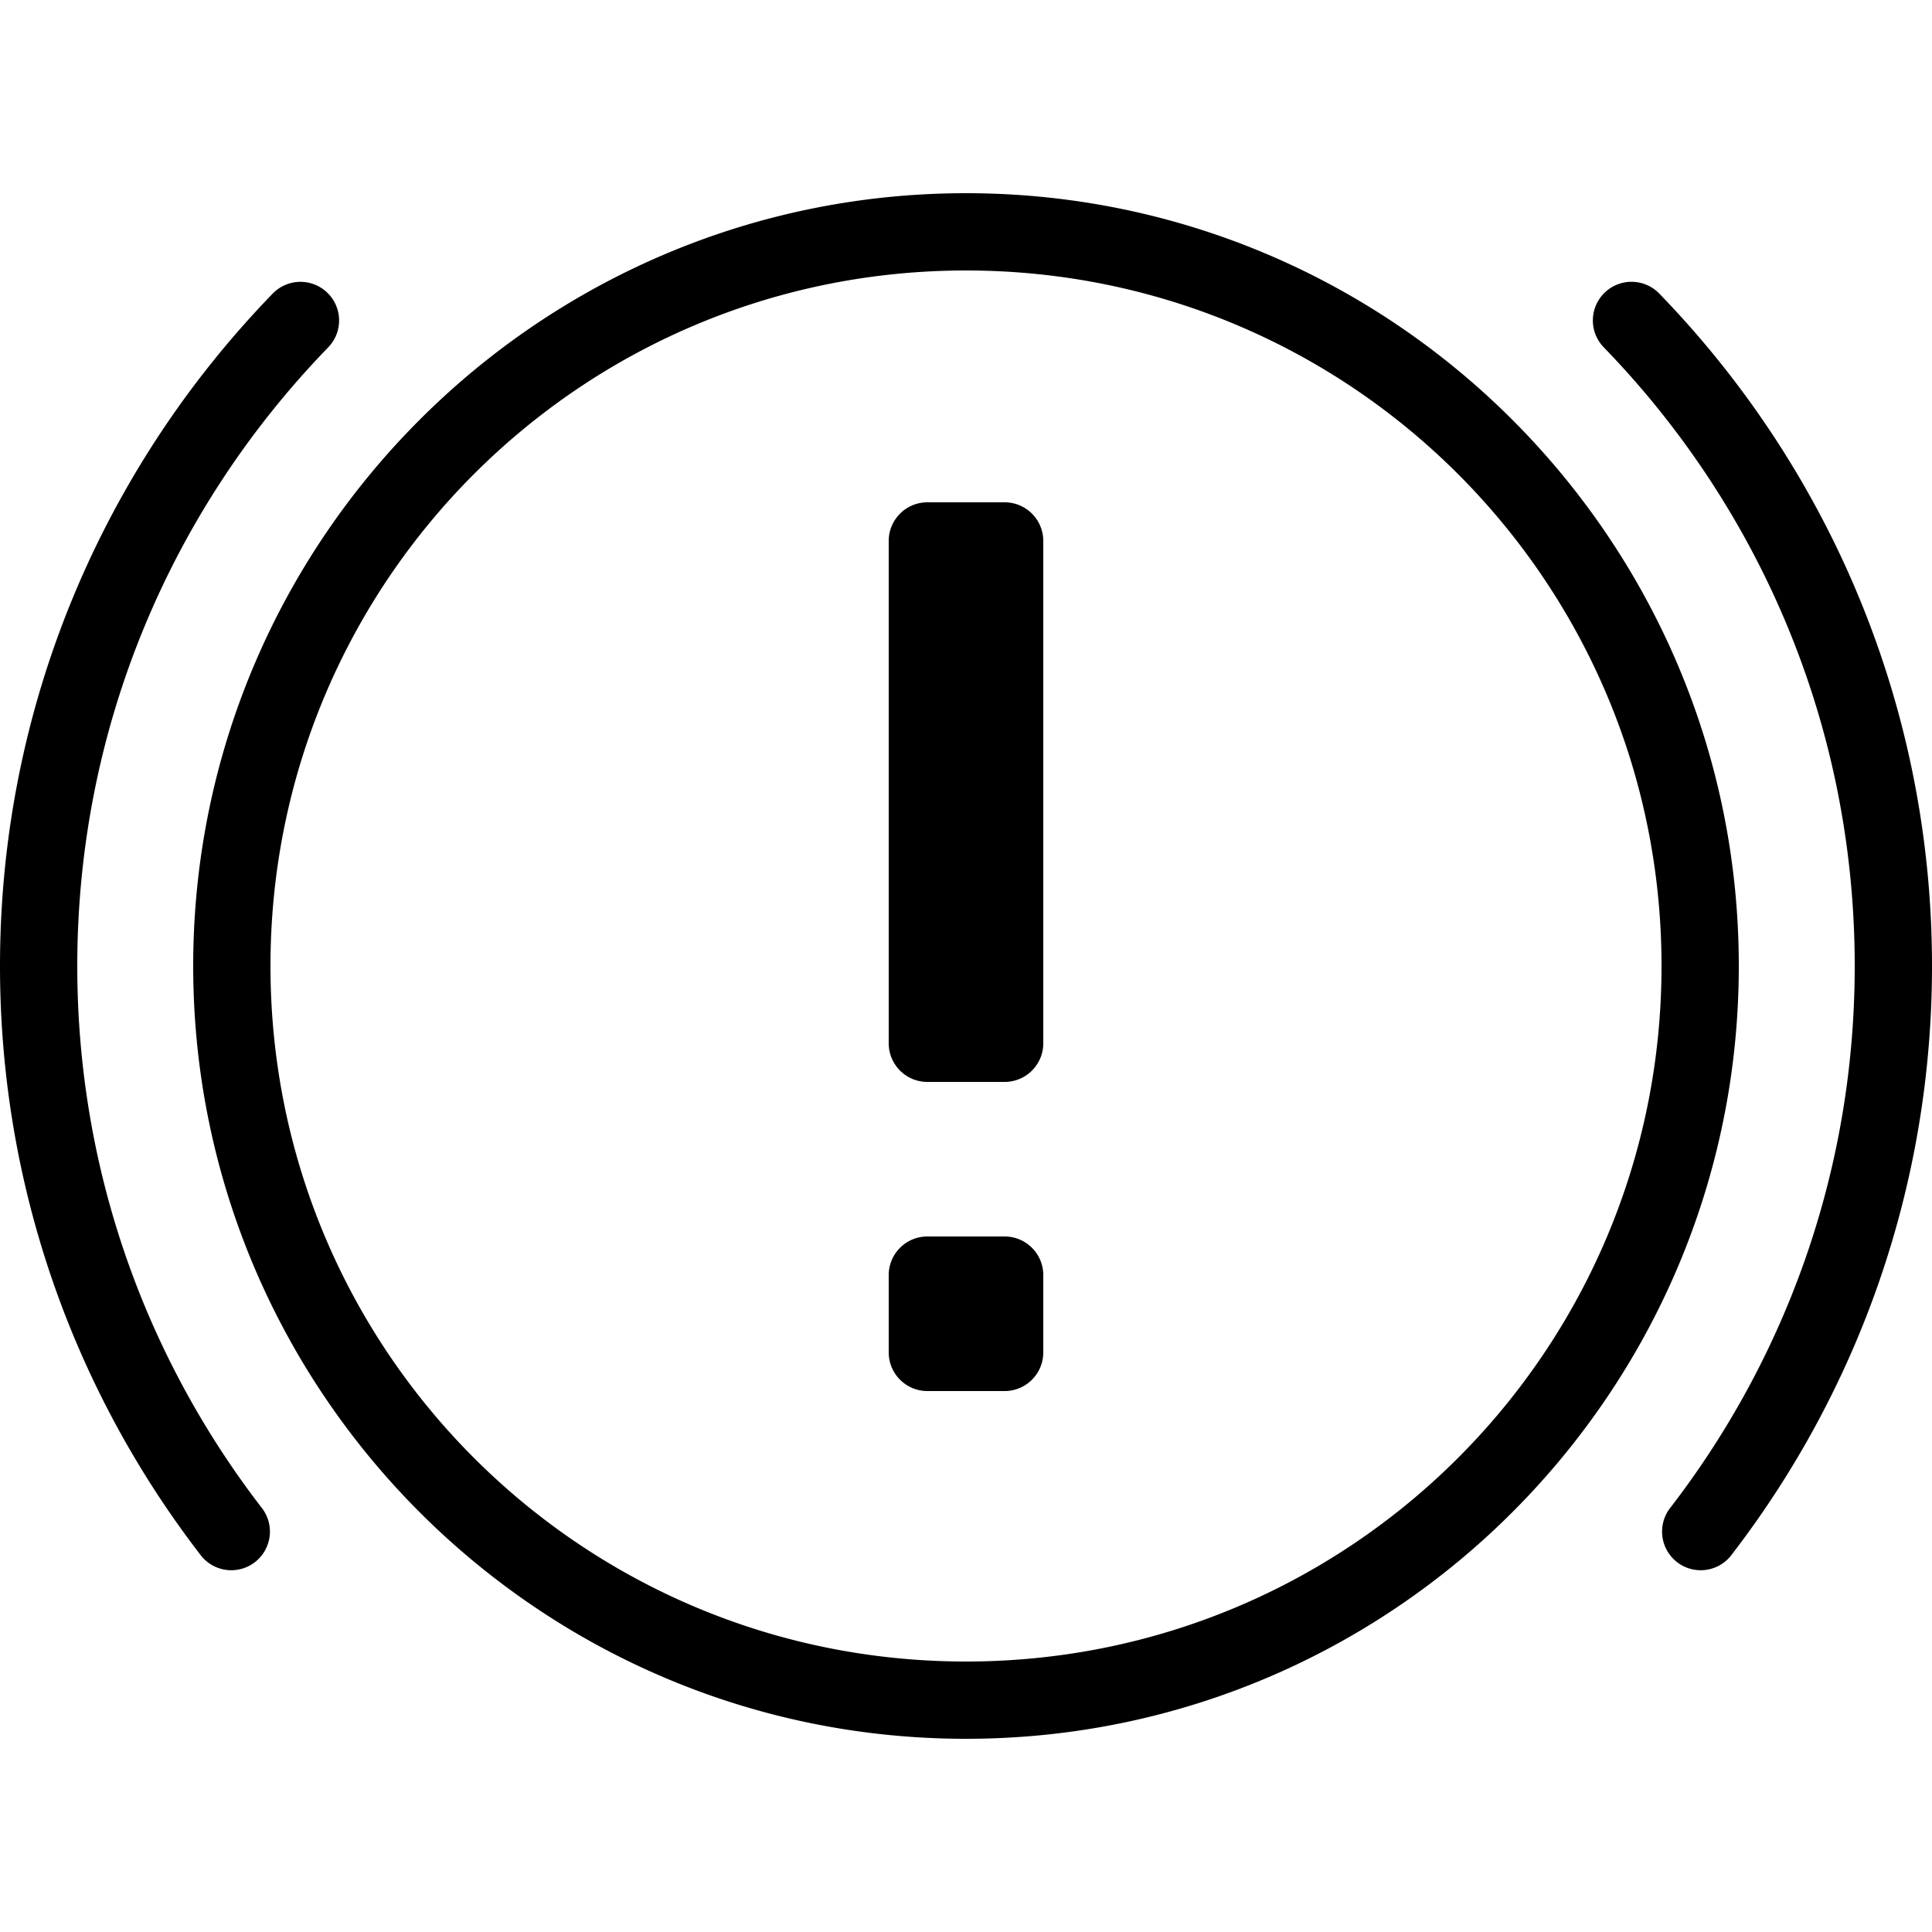 <svg fill="#000000" xmlns="http://www.w3.org/2000/svg"  viewBox="0 0 50 50" width="50px" height="50px"><path d="M 25 5 C 13.966 5 5 13.966 5 25 C 5 36.034 13.966 45 25 45 C 36.034 45 45 36.034 45 25 C 45 13.966 36.034 5 25 5 z M 25 7 C 34.953 7 43 15.047 43 25 C 43 34.953 34.953 43 25 43 C 15.047 43 7 34.953 7 25 C 7 15.047 15.047 7 25 7 z M 42.238 7.293 A 1 1 0 0 0 41.516 9 C 45.528 13.142 48 18.775 48 25 C 48 30.273 46.226 35.12 43.244 39 A 1 1 0 1 0 44.828 40.219 C 48.068 36.004 50 30.723 50 25 C 50 18.245 47.309 12.106 42.951 7.607 A 1 1 0 0 0 42.238 7.293 z M 7.73 7.295 A 1 1 0 0 0 7.049 7.607 C 2.691 12.106 -1.1842379e-15 18.245 0 25 C 0 30.723 1.932 36.004 5.172 40.219 A 1 1 0 1 0 6.756 39 C 3.774 35.12 2 30.273 2 25 C 2 18.775 4.472 13.142 8.484 9 A 1 1 0 0 0 7.73 7.295 z M 24 13 C 23.448 13 23 13.448 23 14 L 23 27 C 23 27.552 23.448 28 24 28 L 26 28 C 26.552 28 27 27.552 27 27 L 27 14 C 27 13.448 26.552 13 26 13 L 24 13 z M 24 32 C 23.448 32 23 32.448 23 33 L 23 35 C 23 35.552 23.448 36 24 36 L 26 36 C 26.552 36 27 35.552 27 35 L 27 33 C 27 32.448 26.552 32 26 32 L 24 32 z"/></svg>